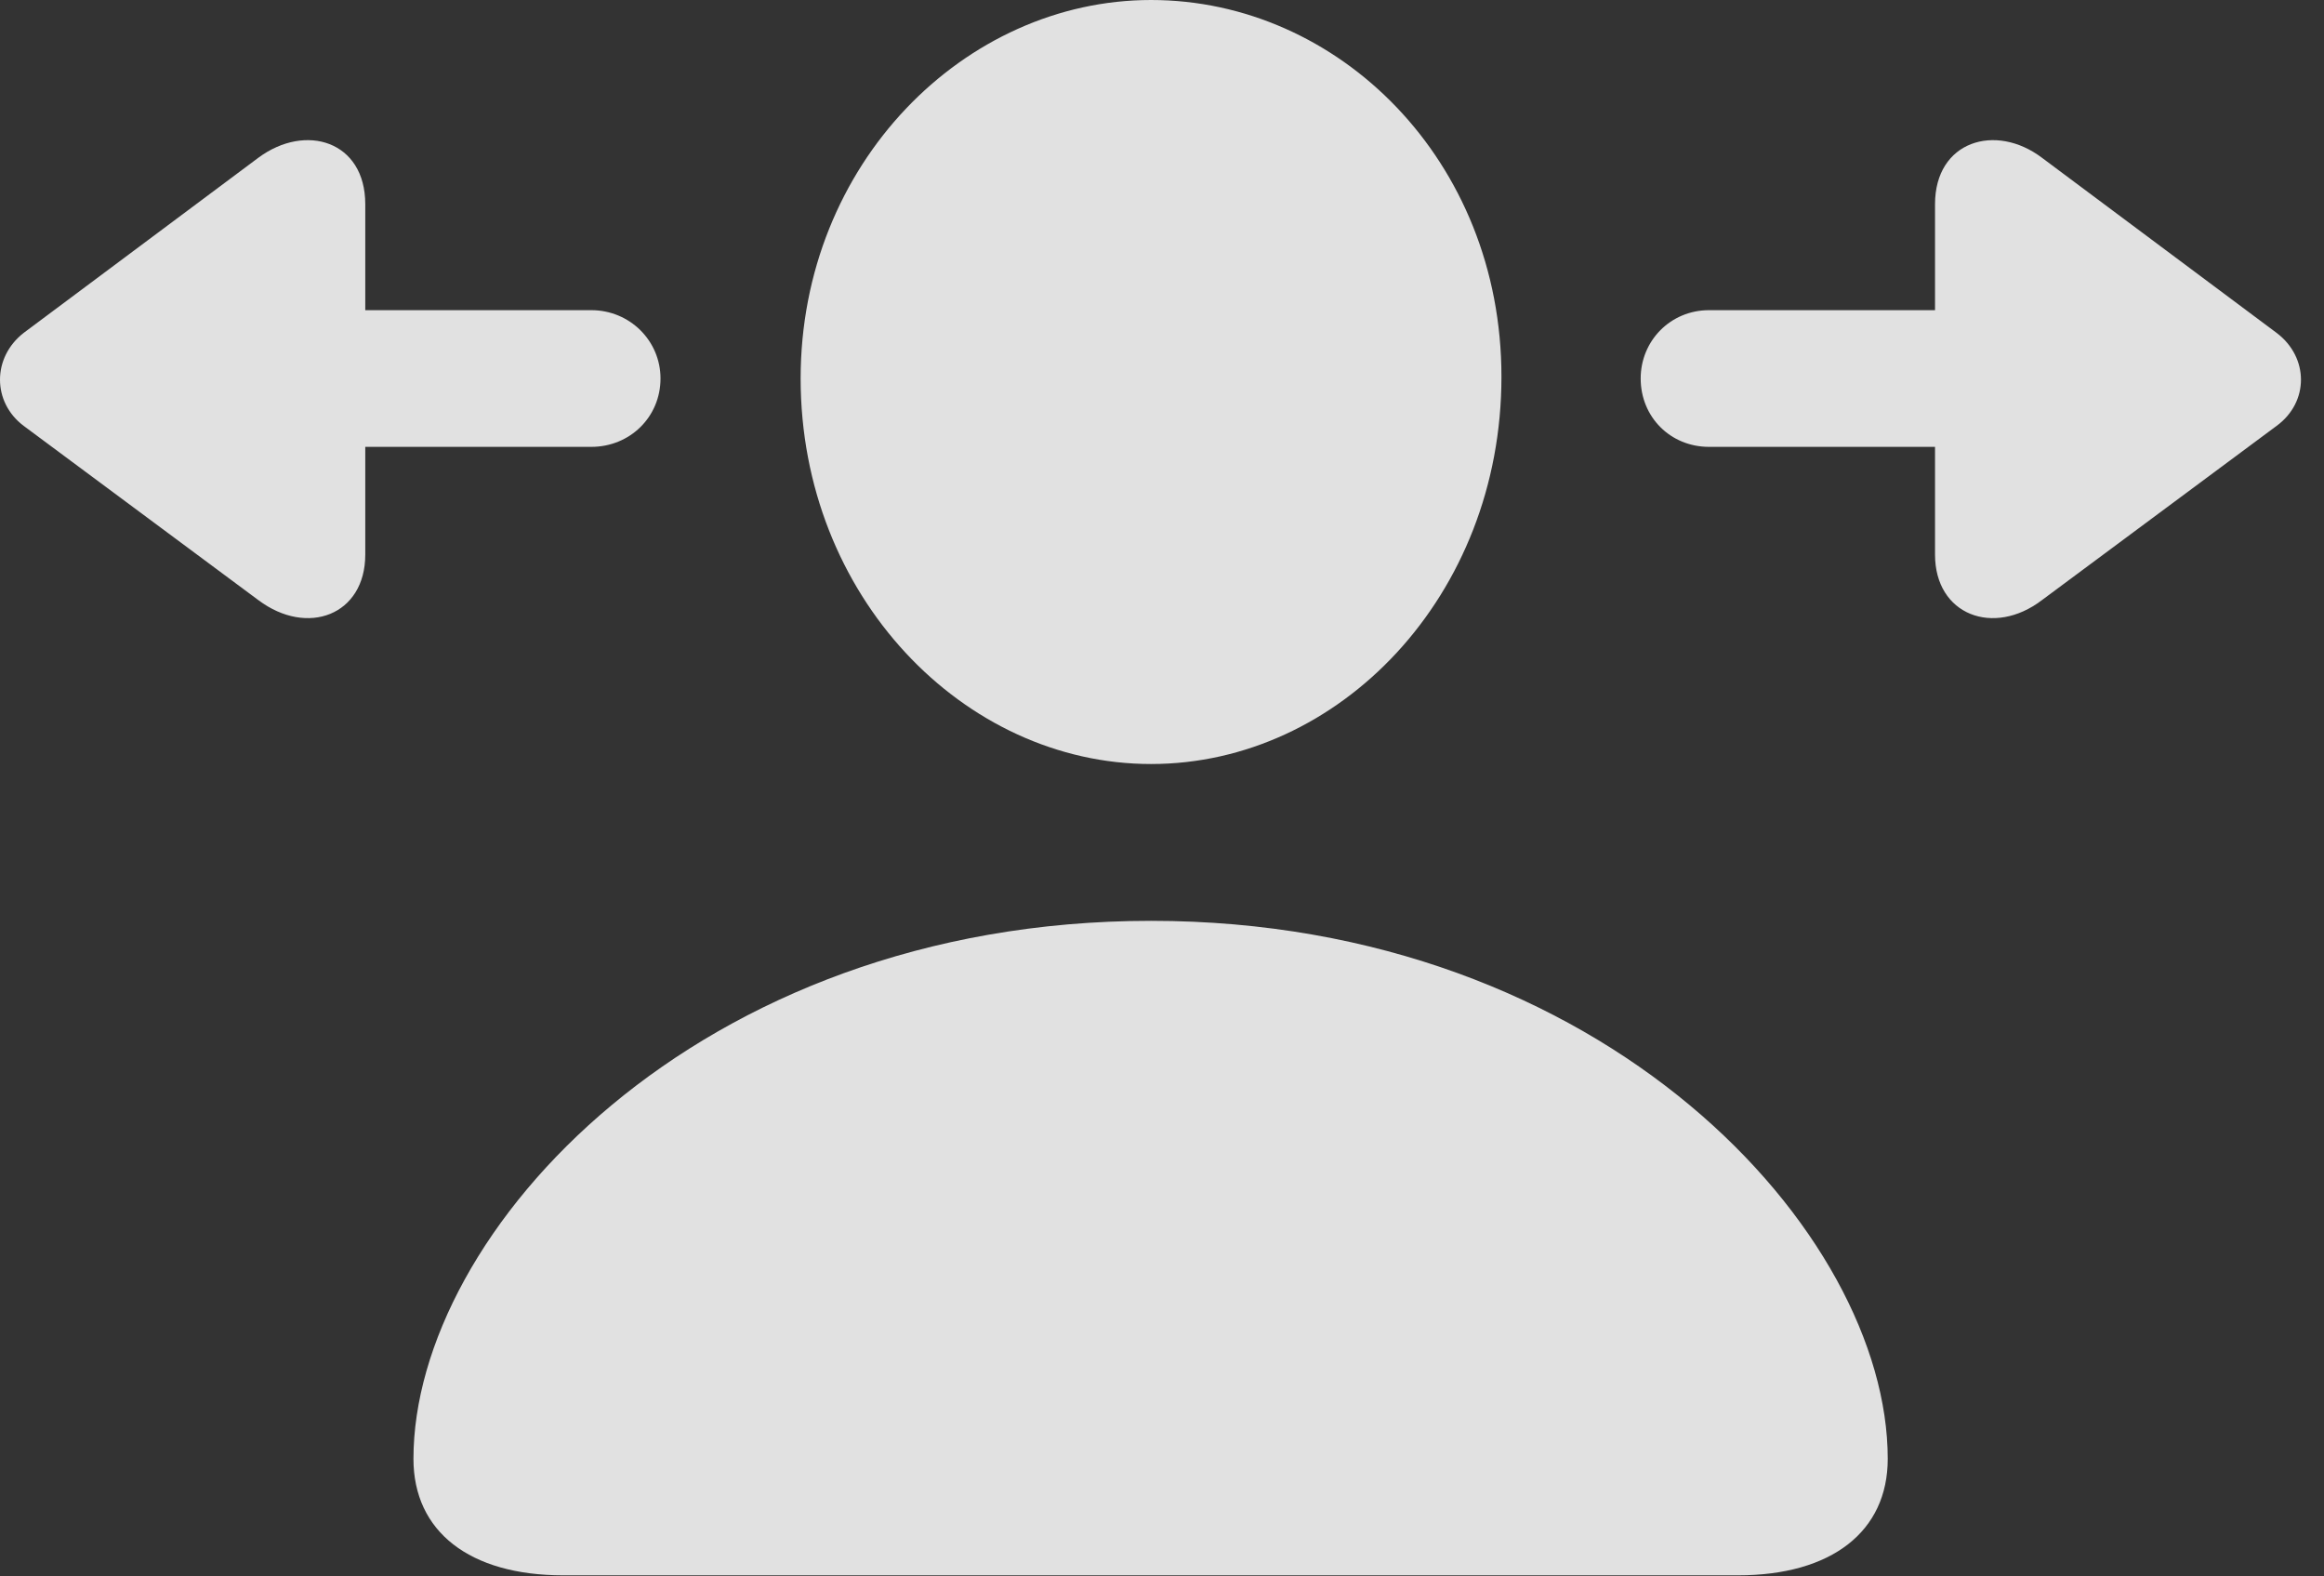 <?xml version="1.0" encoding="UTF-8"?>
<!--Generator: Apple Native CoreSVG 326-->
<!DOCTYPE svg
PUBLIC "-//W3C//DTD SVG 1.1//EN"
       "http://www.w3.org/Graphics/SVG/1.1/DTD/svg11.dtd">
<svg version="1.1" xmlns="http://www.w3.org/2000/svg" xmlns:xlink="http://www.w3.org/1999/xlink" viewBox="0 0 36.272 24.596">
 <rect x="0" y="0" width="36.272" height="24.596" fill="#333333" stroke="none"/>
 <g>
  <rect height="24.596" opacity="0" width="36.272" x="0" y="0"/>
  <path d="M8.791 24.582L27.125 24.582C28.588 24.582 29.463 23.898 29.463 22.764C29.463 19.236 25.047 14.369 17.965 14.369C10.869 14.369 6.453 19.236 6.453 22.764C6.453 23.898 7.328 24.582 8.791 24.582ZM17.965 11.922C20.904 11.922 23.434 9.297 23.434 5.879C23.434 2.502 20.891 0 17.965 0C15.053 0 12.496 2.557 12.496 5.906C12.496 9.297 15.039 11.922 17.965 11.922Z" fill="white" fill-opacity="0.85"/>
  <path d="M0.369 6.645L4.033 9.365C4.799 9.939 5.701 9.598 5.701 8.654L5.701 6.973L9.229 6.973C9.83 6.973 10.309 6.508 10.309 5.906C10.309 5.318 9.83 4.84 9.229 4.84L5.701 4.84L5.701 3.186C5.701 2.201 4.771 1.914 4.033 2.461L0.369 5.195C-0.123 5.578-0.123 6.275 0.369 6.645ZM25.607 5.906C25.607 6.508 26.072 6.973 26.674 6.973L30.201 6.973L30.201 8.654C30.201 9.598 31.117 9.939 31.869 9.365L35.533 6.645C36.039 6.275 36.039 5.578 35.533 5.195L31.869 2.461C31.145 1.914 30.201 2.201 30.201 3.186L30.201 4.84L26.674 4.84C26.072 4.84 25.607 5.318 25.607 5.906Z" fill="white" fill-opacity="0.85"/>
 </g>
</svg>
